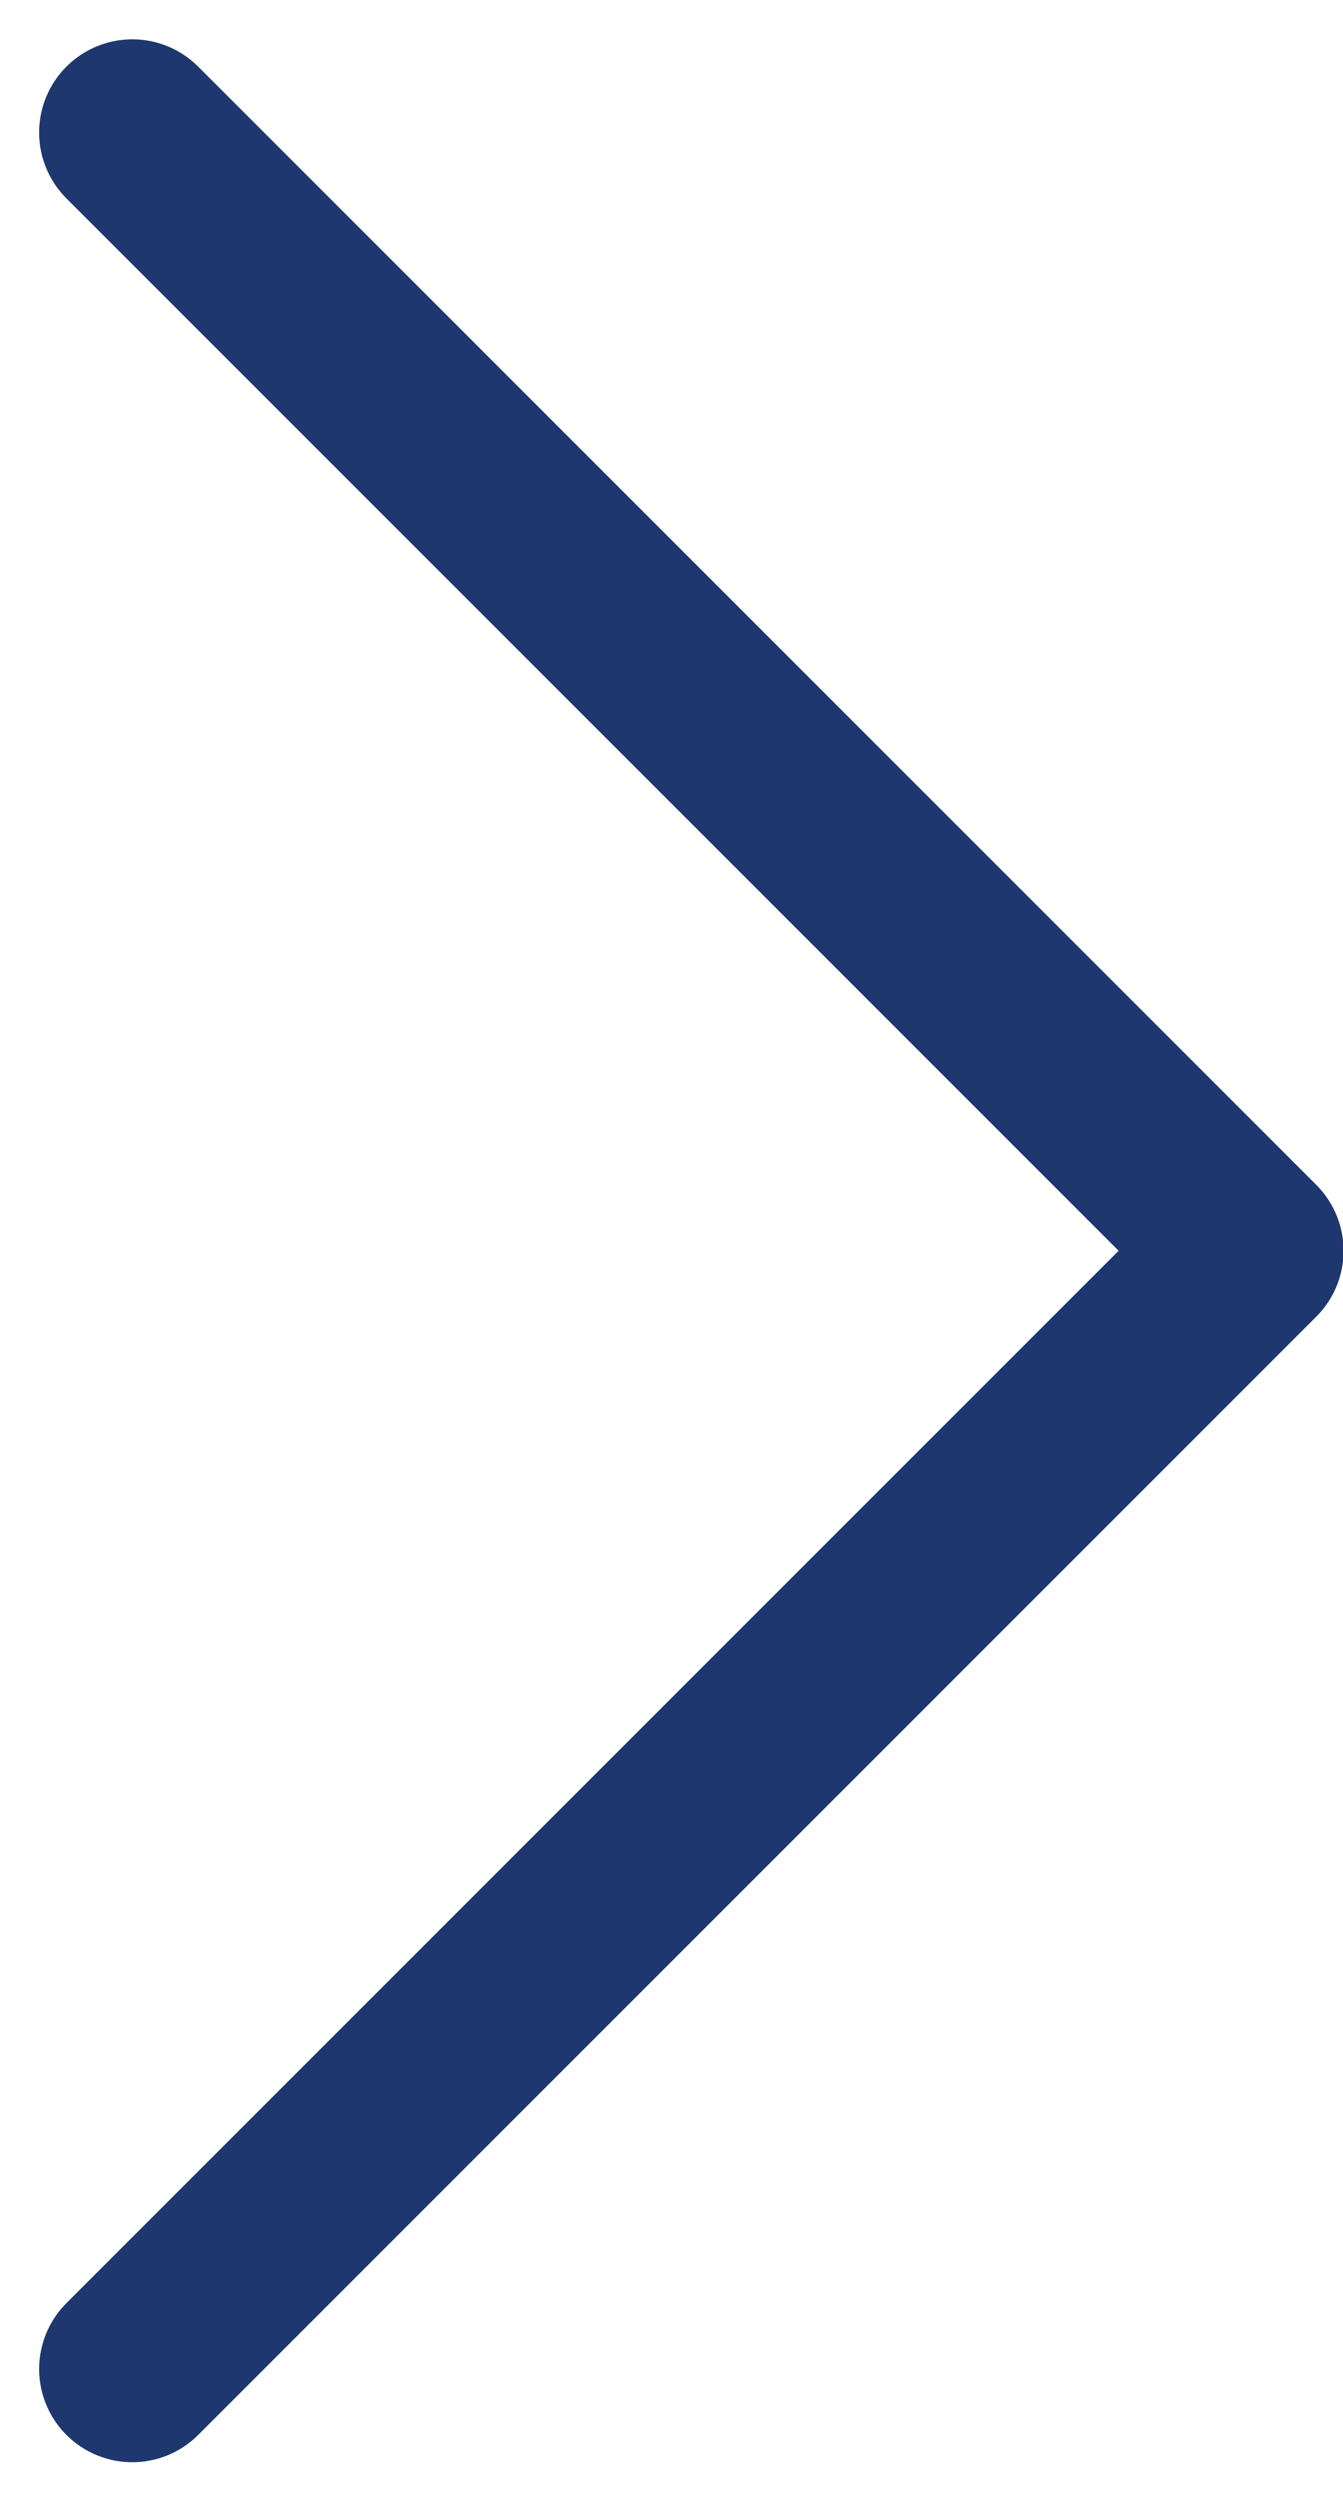 <svg xmlns="http://www.w3.org/2000/svg" width="7.207" height="13.414" viewBox="0 0 7.207 13.414">
    <defs>
        <style>.a{fill:none;stroke:#1e376f;stroke-linecap:round;stroke-linejoin:round;}</style>
    </defs>
    <path class="a" d="M946.6,128.5l6,6-6,6" transform="translate(-945.89 -127.789)" />
</svg>